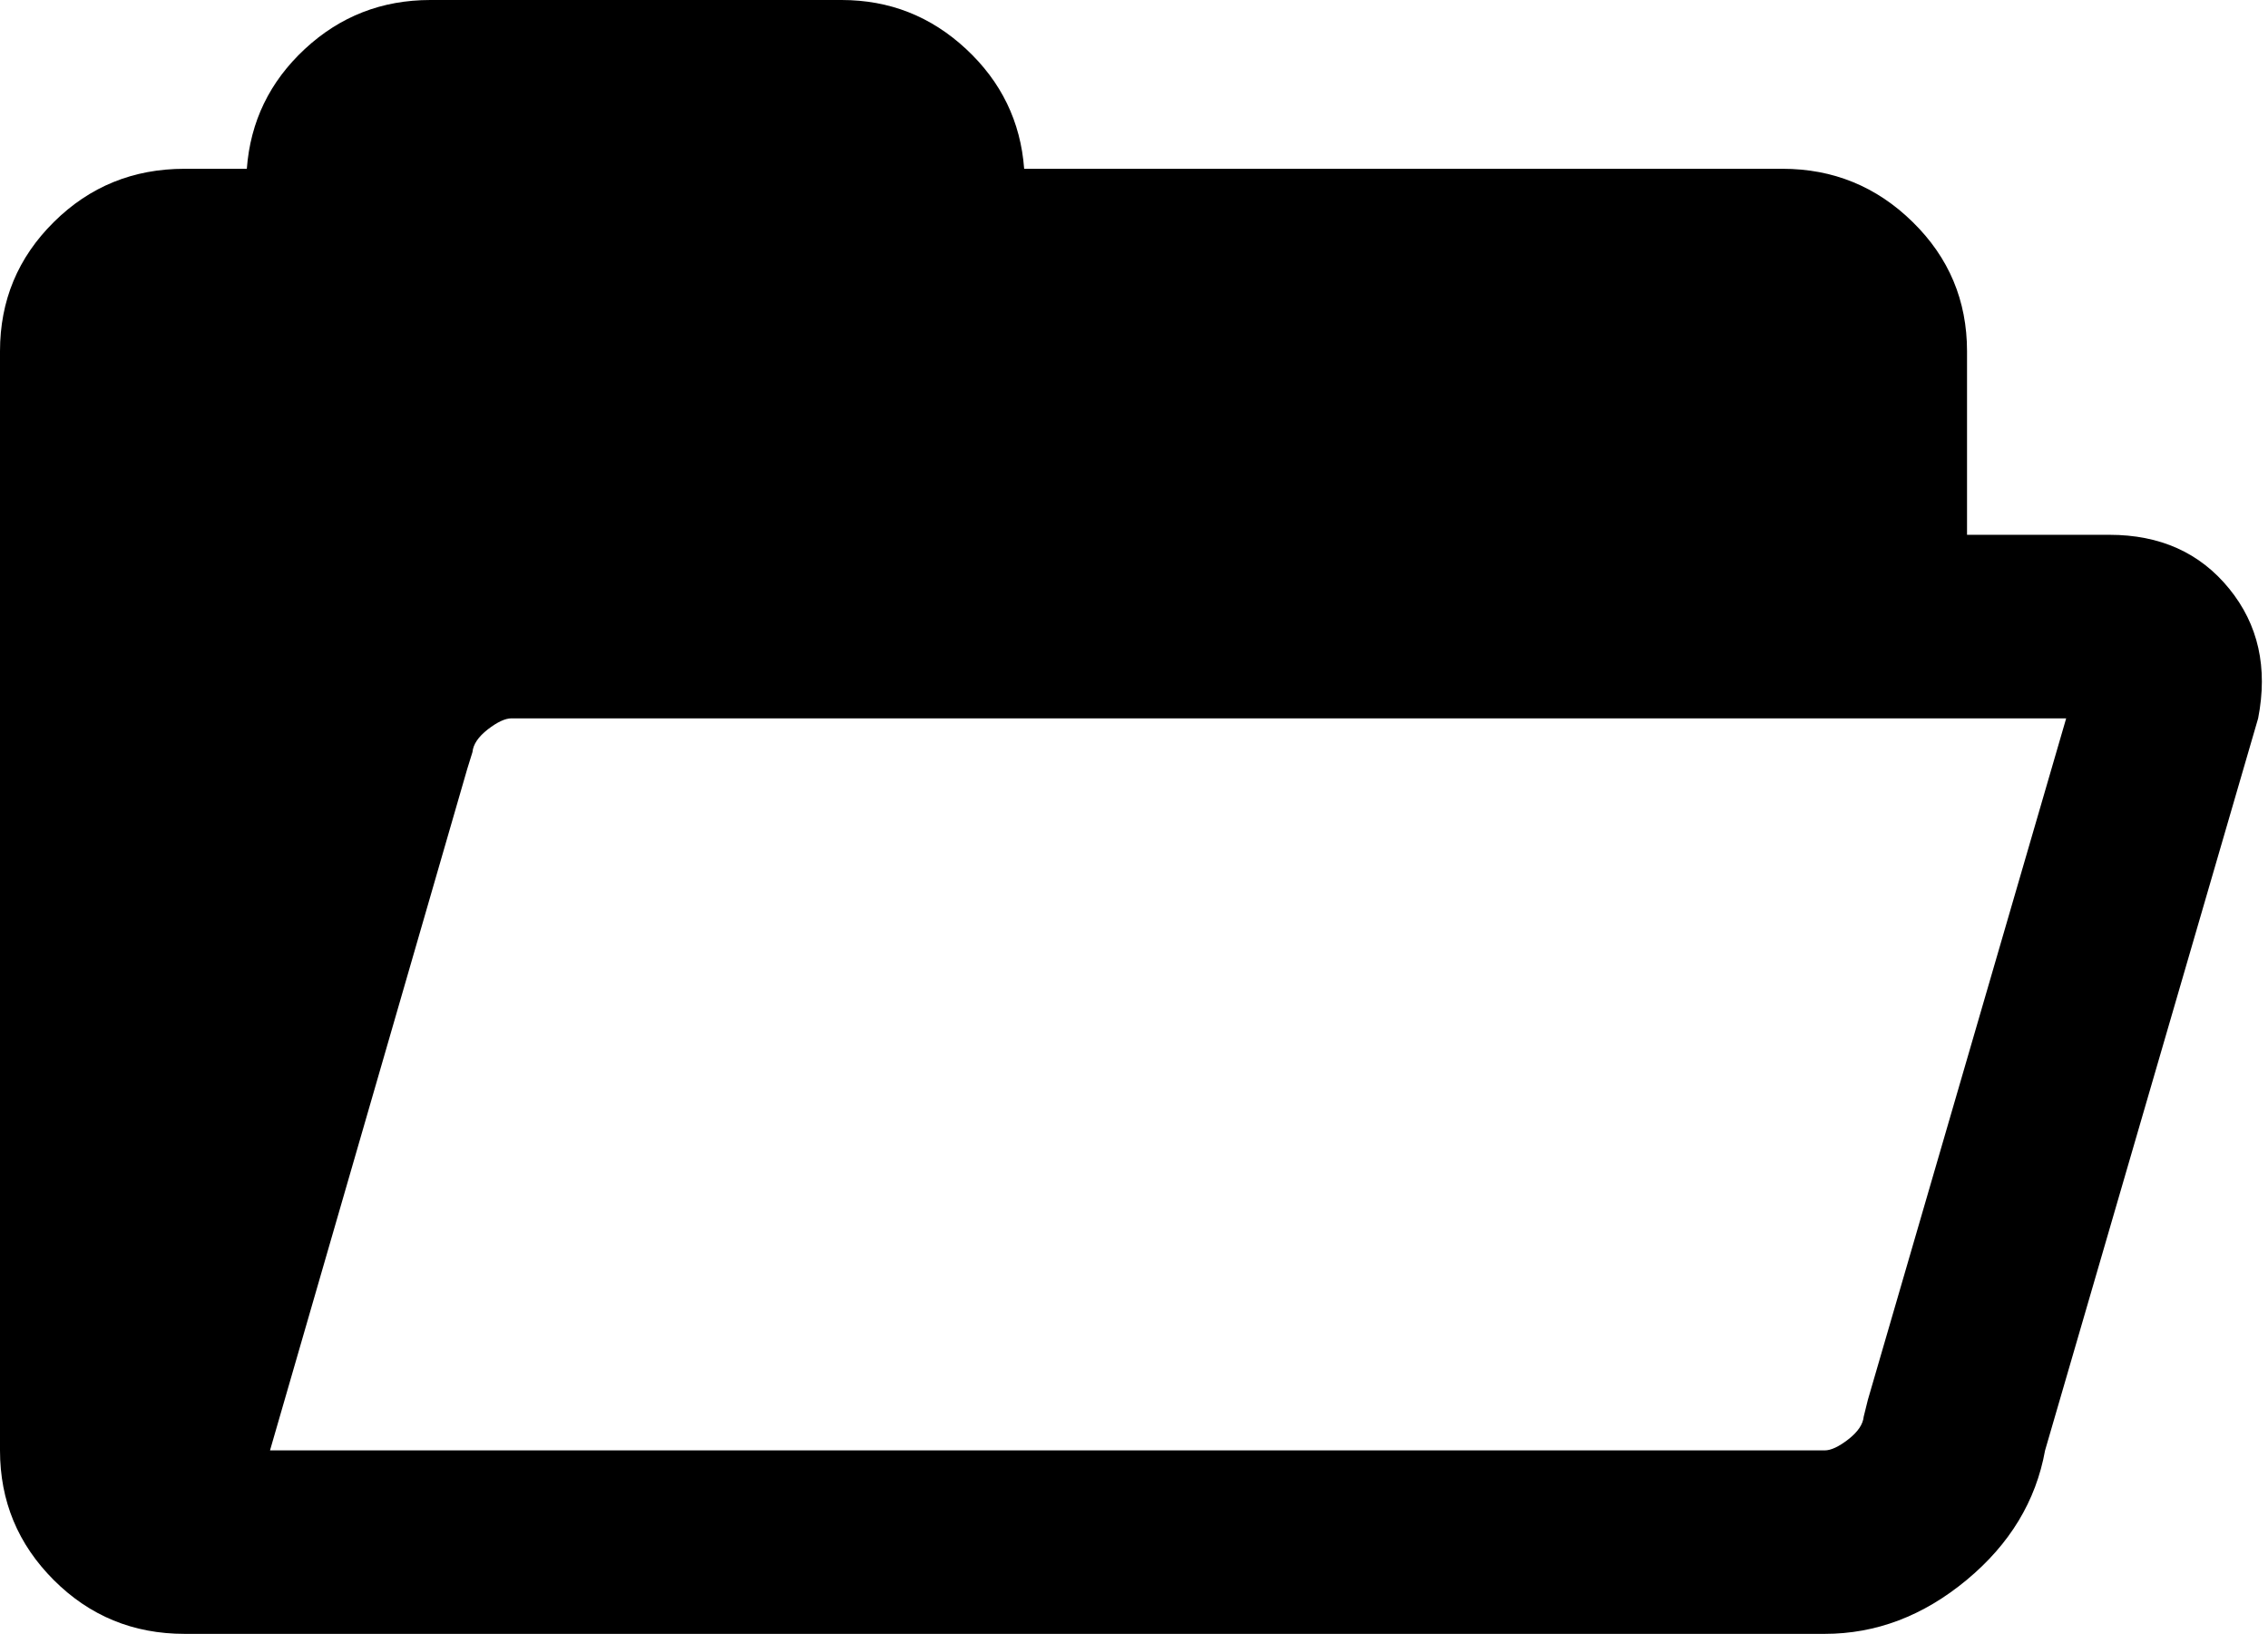 <svg width="31.499" height="22.69" viewBox="0 -44.751 31.499 22.69" xmlns="http://www.w3.org/2000/svg"><path d="M0 -24.609L0 -39.873C0 -40.576 0.249 -41.174 0.747 -41.667C1.245 -42.161 1.851 -42.407 2.563 -42.407L3.428 -42.407C3.477 -43.062 3.745 -43.616 4.233 -44.07C4.722 -44.524 5.303 -44.751 5.977 -44.751L11.689 -44.751C12.354 -44.751 12.93 -44.524 13.418 -44.07C13.906 -43.616 14.175 -43.062 14.224 -42.407L24.756 -42.407C25.459 -42.407 26.062 -42.161 26.565 -41.667C27.068 -41.174 27.319 -40.576 27.319 -39.873L27.319 -37.324L29.297 -37.324C30 -37.324 30.554 -37.075 30.959 -36.577C31.365 -36.079 31.499 -35.479 31.362 -34.775L28.403 -24.609C28.276 -23.906 27.913 -23.306 27.312 -22.808C26.711 -22.31 26.055 -22.061 25.342 -22.061L2.563 -22.061C1.851 -22.061 1.245 -22.31 0.747 -22.808C0.249 -23.306 0 -23.906 0 -24.609ZM3.75 -24.609L25.342 -24.609C25.43 -24.609 25.54 -24.661 25.671 -24.763C25.803 -24.866 25.874 -24.971 25.884 -25.078L25.942 -25.312L28.696 -34.775L7.104 -34.775C7.017 -34.775 6.907 -34.724 6.775 -34.622C6.643 -34.519 6.572 -34.414 6.562 -34.307L6.489 -34.072ZM3.75 -24.609"></path></svg>